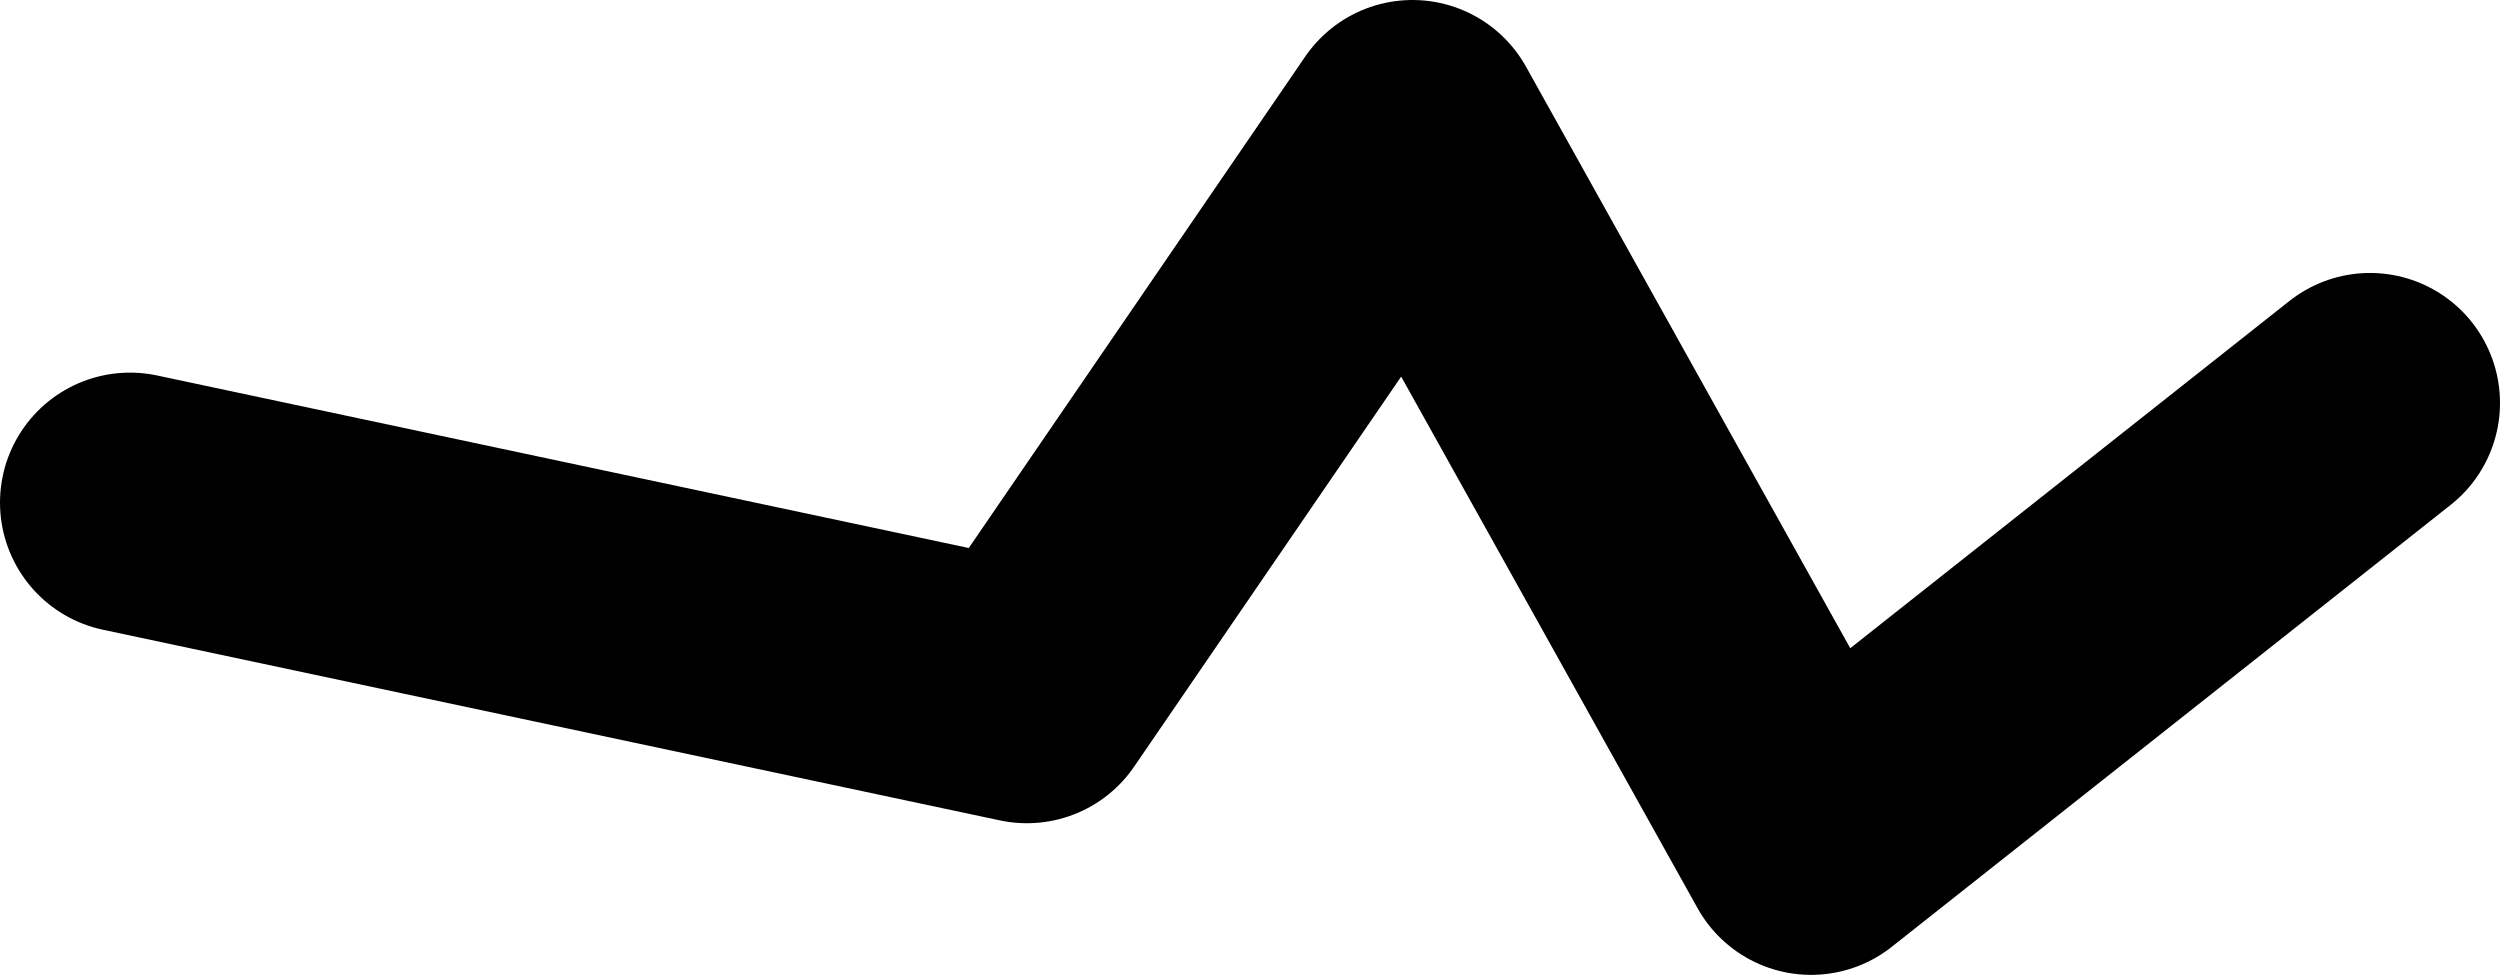<?xml version="1.0" encoding="UTF-8" standalone="no"?>
<svg xmlns:ffdec="https://www.free-decompiler.com/flash" xmlns:xlink="http://www.w3.org/1999/xlink" ffdec:objectType="shape" height="11.25px" width="28.85px" xmlns="http://www.w3.org/2000/svg">
  <g transform="matrix(1.0, 0.0, 0.0, 1.0, 19.55, -36.35)">
    <path d="M-18.05 42.15 L-7.7 44.35 -3.25 37.85 1.35 46.1 7.8 41.0" fill="none" stroke="#000000" stroke-linecap="round" stroke-linejoin="round" stroke-width="3.0"/>
  </g>
</svg>

